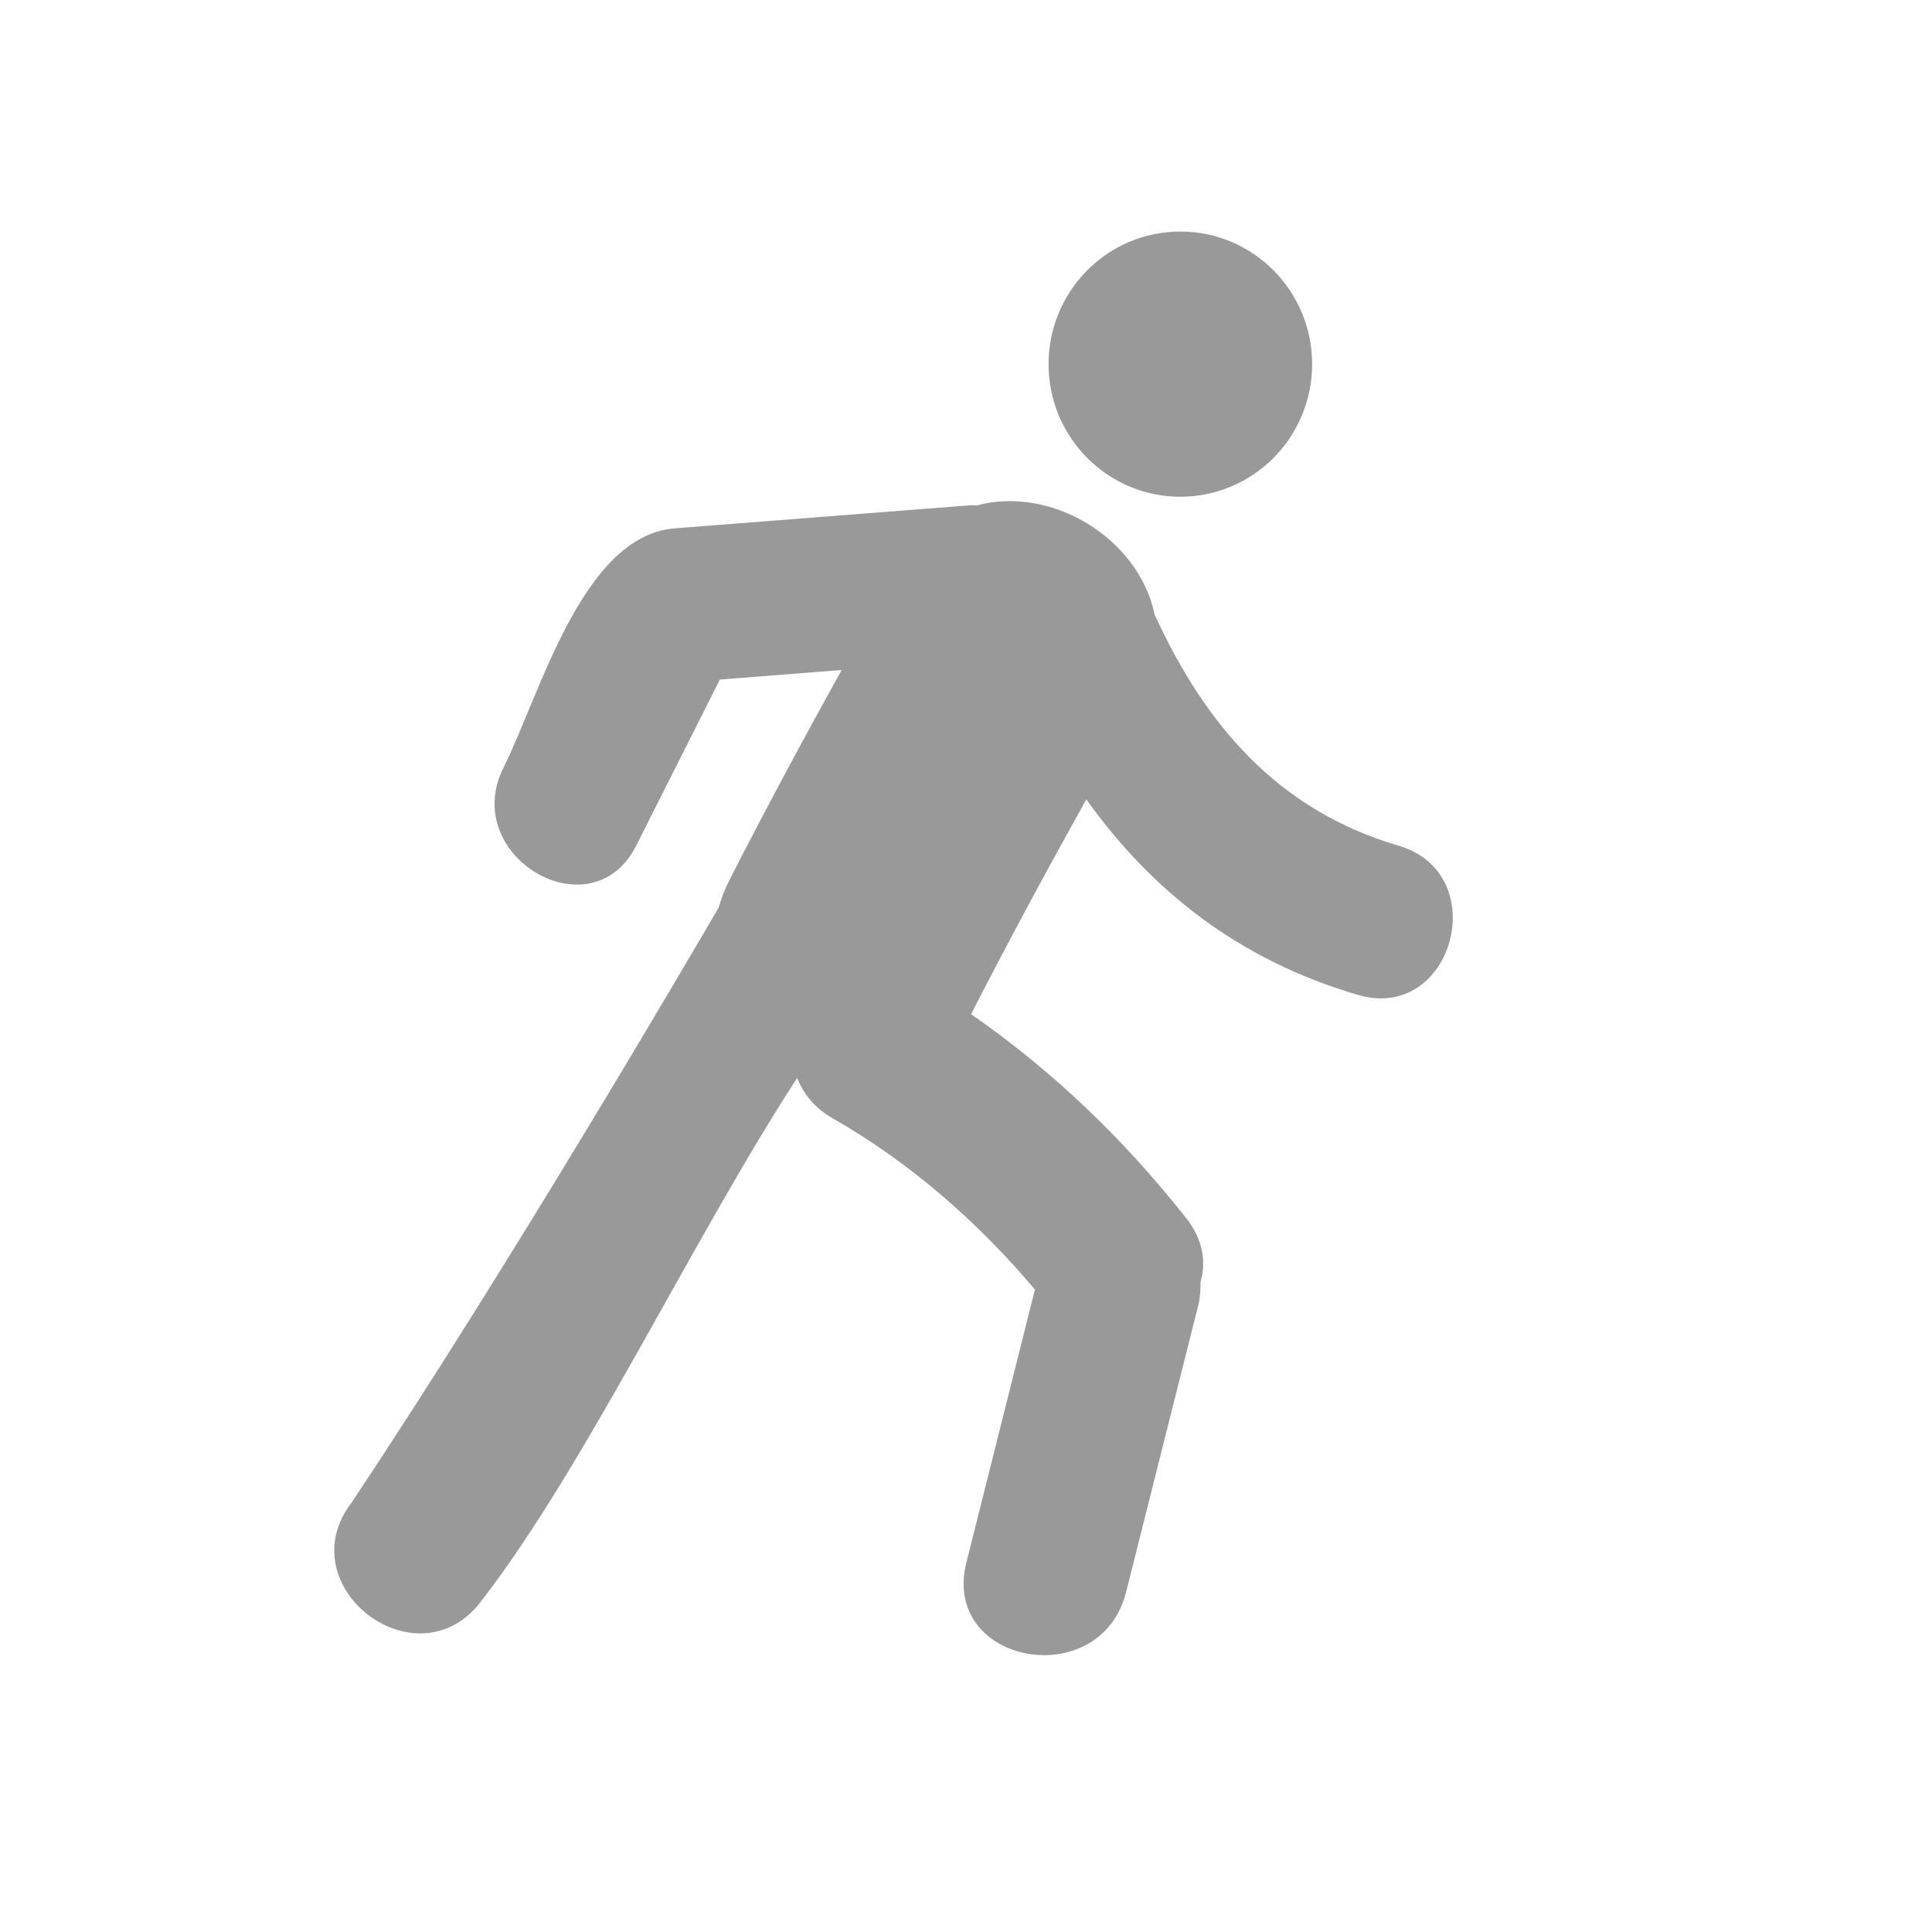 <svg width="19" height="19" viewBox="0 0 19 19" fill="none" xmlns="http://www.w3.org/2000/svg">
<path d="M11.608 4.885C10.892 4.885 10.312 4.301 10.312 3.581C10.312 2.861 10.892 2.277 11.608 2.277C12.324 2.277 12.904 2.861 12.904 3.581C12.904 4.301 12.324 4.885 11.608 4.885Z" fill="#999999"/>
<path d="M3.46 14.774C5.005 12.455 6.771 9.434 7.068 8.925C7.095 8.832 7.13 8.738 7.179 8.644C7.532 7.952 7.901 7.268 8.277 6.589C7.878 6.621 7.478 6.652 7.079 6.683C6.805 7.227 6.532 7.77 6.258 8.314C5.818 9.189 4.513 8.419 4.953 7.546C5.306 6.845 5.724 5.267 6.635 5.196C7.604 5.12 8.573 5.045 9.542 4.969C9.565 4.967 9.585 4.97 9.608 4.97C10.341 4.773 11.199 5.293 11.355 6.044C11.85 7.123 12.561 7.966 13.755 8.317C14.689 8.592 14.291 10.06 13.353 9.784C12.173 9.437 11.326 8.757 10.683 7.862C10.294 8.56 9.914 9.262 9.55 9.974C10.351 10.529 11.05 11.201 11.663 11.976C11.834 12.192 11.863 12.414 11.806 12.61C11.808 12.683 11.803 12.758 11.783 12.841C11.547 13.78 11.311 14.717 11.075 15.655C10.825 16.655 9.251 16.371 9.504 15.365C9.728 14.471 9.953 13.577 10.178 12.682C9.614 12.014 8.951 11.434 8.192 11C8.013 10.898 7.901 10.757 7.839 10.601C6.801 12.201 5.763 14.414 4.726 15.755C4.092 16.574 2.826 15.594 3.46 14.774Z" fill="#999999"/>
</svg>
